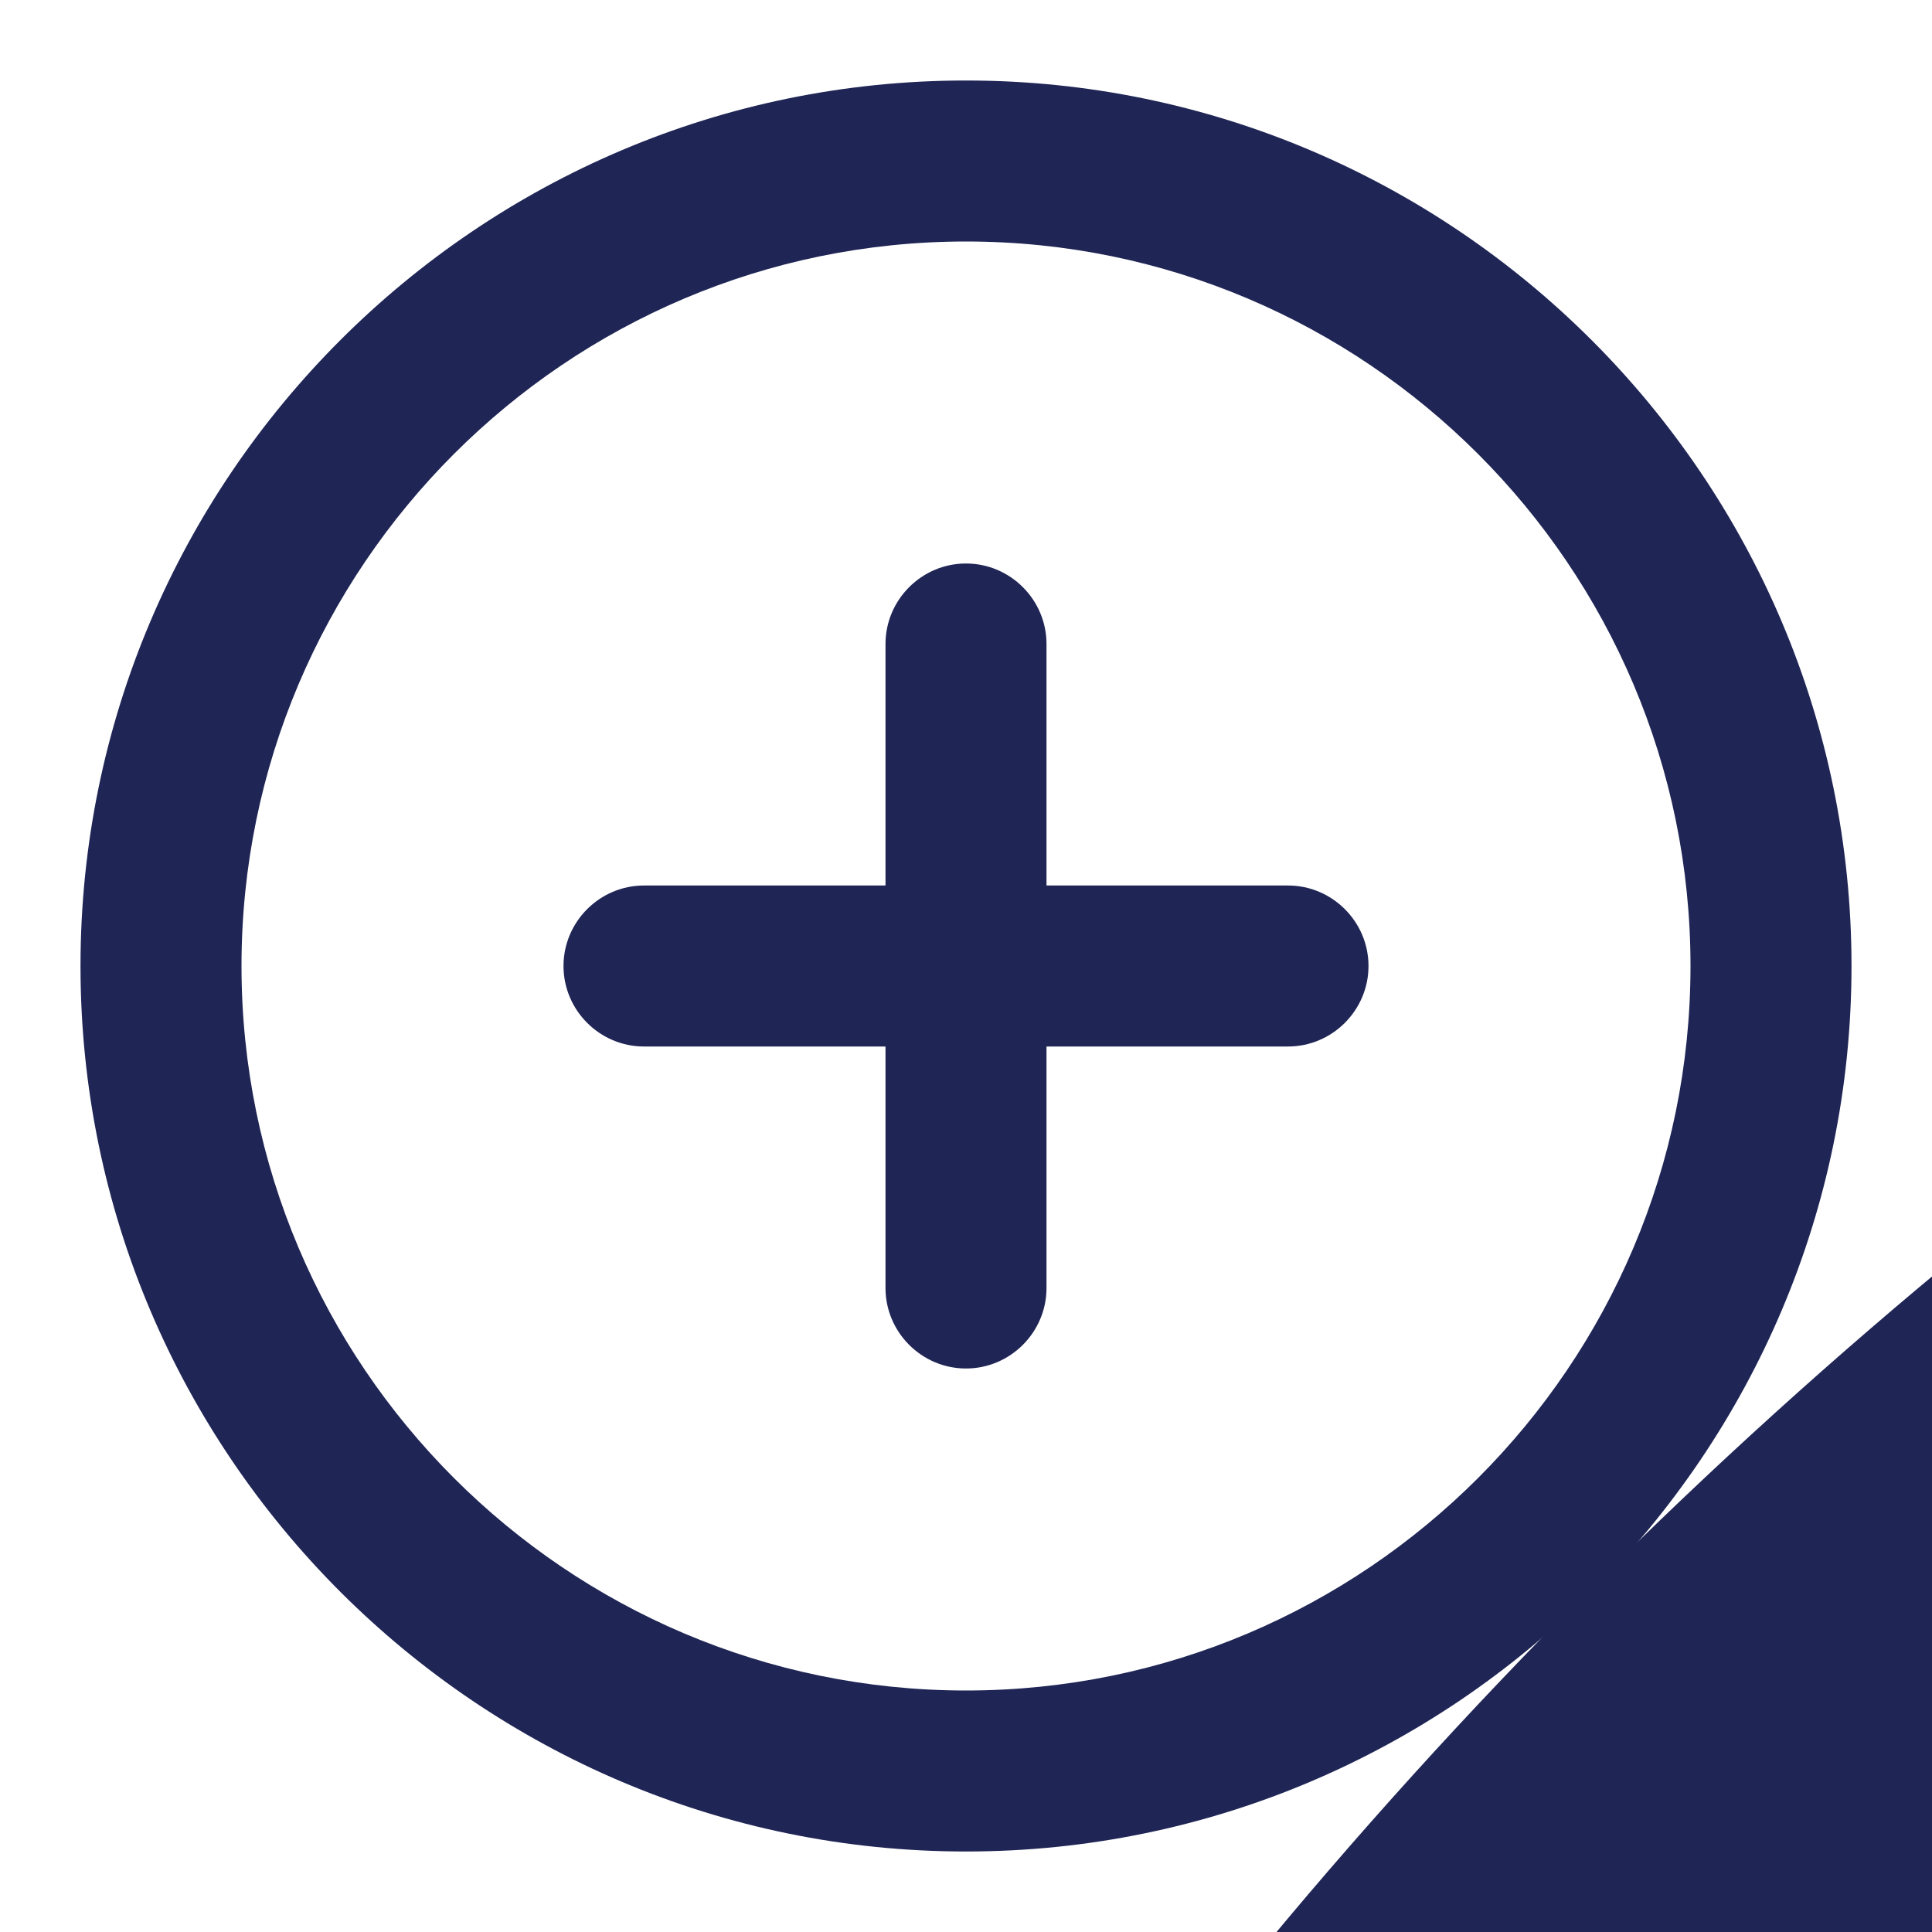 <?xml version="1.0" encoding="UTF-8" standalone="no"?>
<svg width="24px" height="24px" viewBox="0 0 24 24" version="1.1" xmlns="http://www.w3.org/2000/svg" xmlns:xlink="http://www.w3.org/1999/xlink">
    <!-- Generator: Sketch 46.2 (44496) - http://www.bohemiancoding.com/sketch -->
    <title>Icon/utility/Indigo/24px/Add-open</title>
    <desc>Created with Sketch.</desc>
    <defs></defs>
    <g id="Symbols" stroke="none" stroke-width="1" fill="none" fill-rule="evenodd">
        <g id="Icon/utility/Indigo/24px/Add-open">
            <g id="Add" transform="translate(1, 1)" fill="#1F2555">
                <circle class="c-bolt-icon--circle-background" cx="64" cy="64" r="64"/>
                <path d="M11,20 C6.038,20 2,15.962 2,11 C2,6.038 6.038,2 11,2 C15.962,2 20,6.038 20,11 C20,15.962 15.962,20 11,20 M11,0 C4.937,0 0,4.938 0,11 C0,17.062 4.938,22 11,22 C17.062,22 22,17.062 22,11 C22,4.938 17.062,0 11,0" id="Fill-1"></path>
                <path d="M15,10 L12,10 L12,7 C12,6.45 11.55,6 11,6 C10.45,6 10,6.45 10,7 L10,10 L7,10 C6.45,10 6,10.45 6,11 C6,11.55 6.45,12 7,12 L10,12 L10,15 C10,15.55 10.45,16 11,16 C11.55,16 12,15.55 12,15 L12,12 L15,12 C15.55,12 16,11.55 16,11 C16,10.45 15.55,10 15,10" id="Fill-3"></path>
            </g>
        </g>
    </g>
</svg>